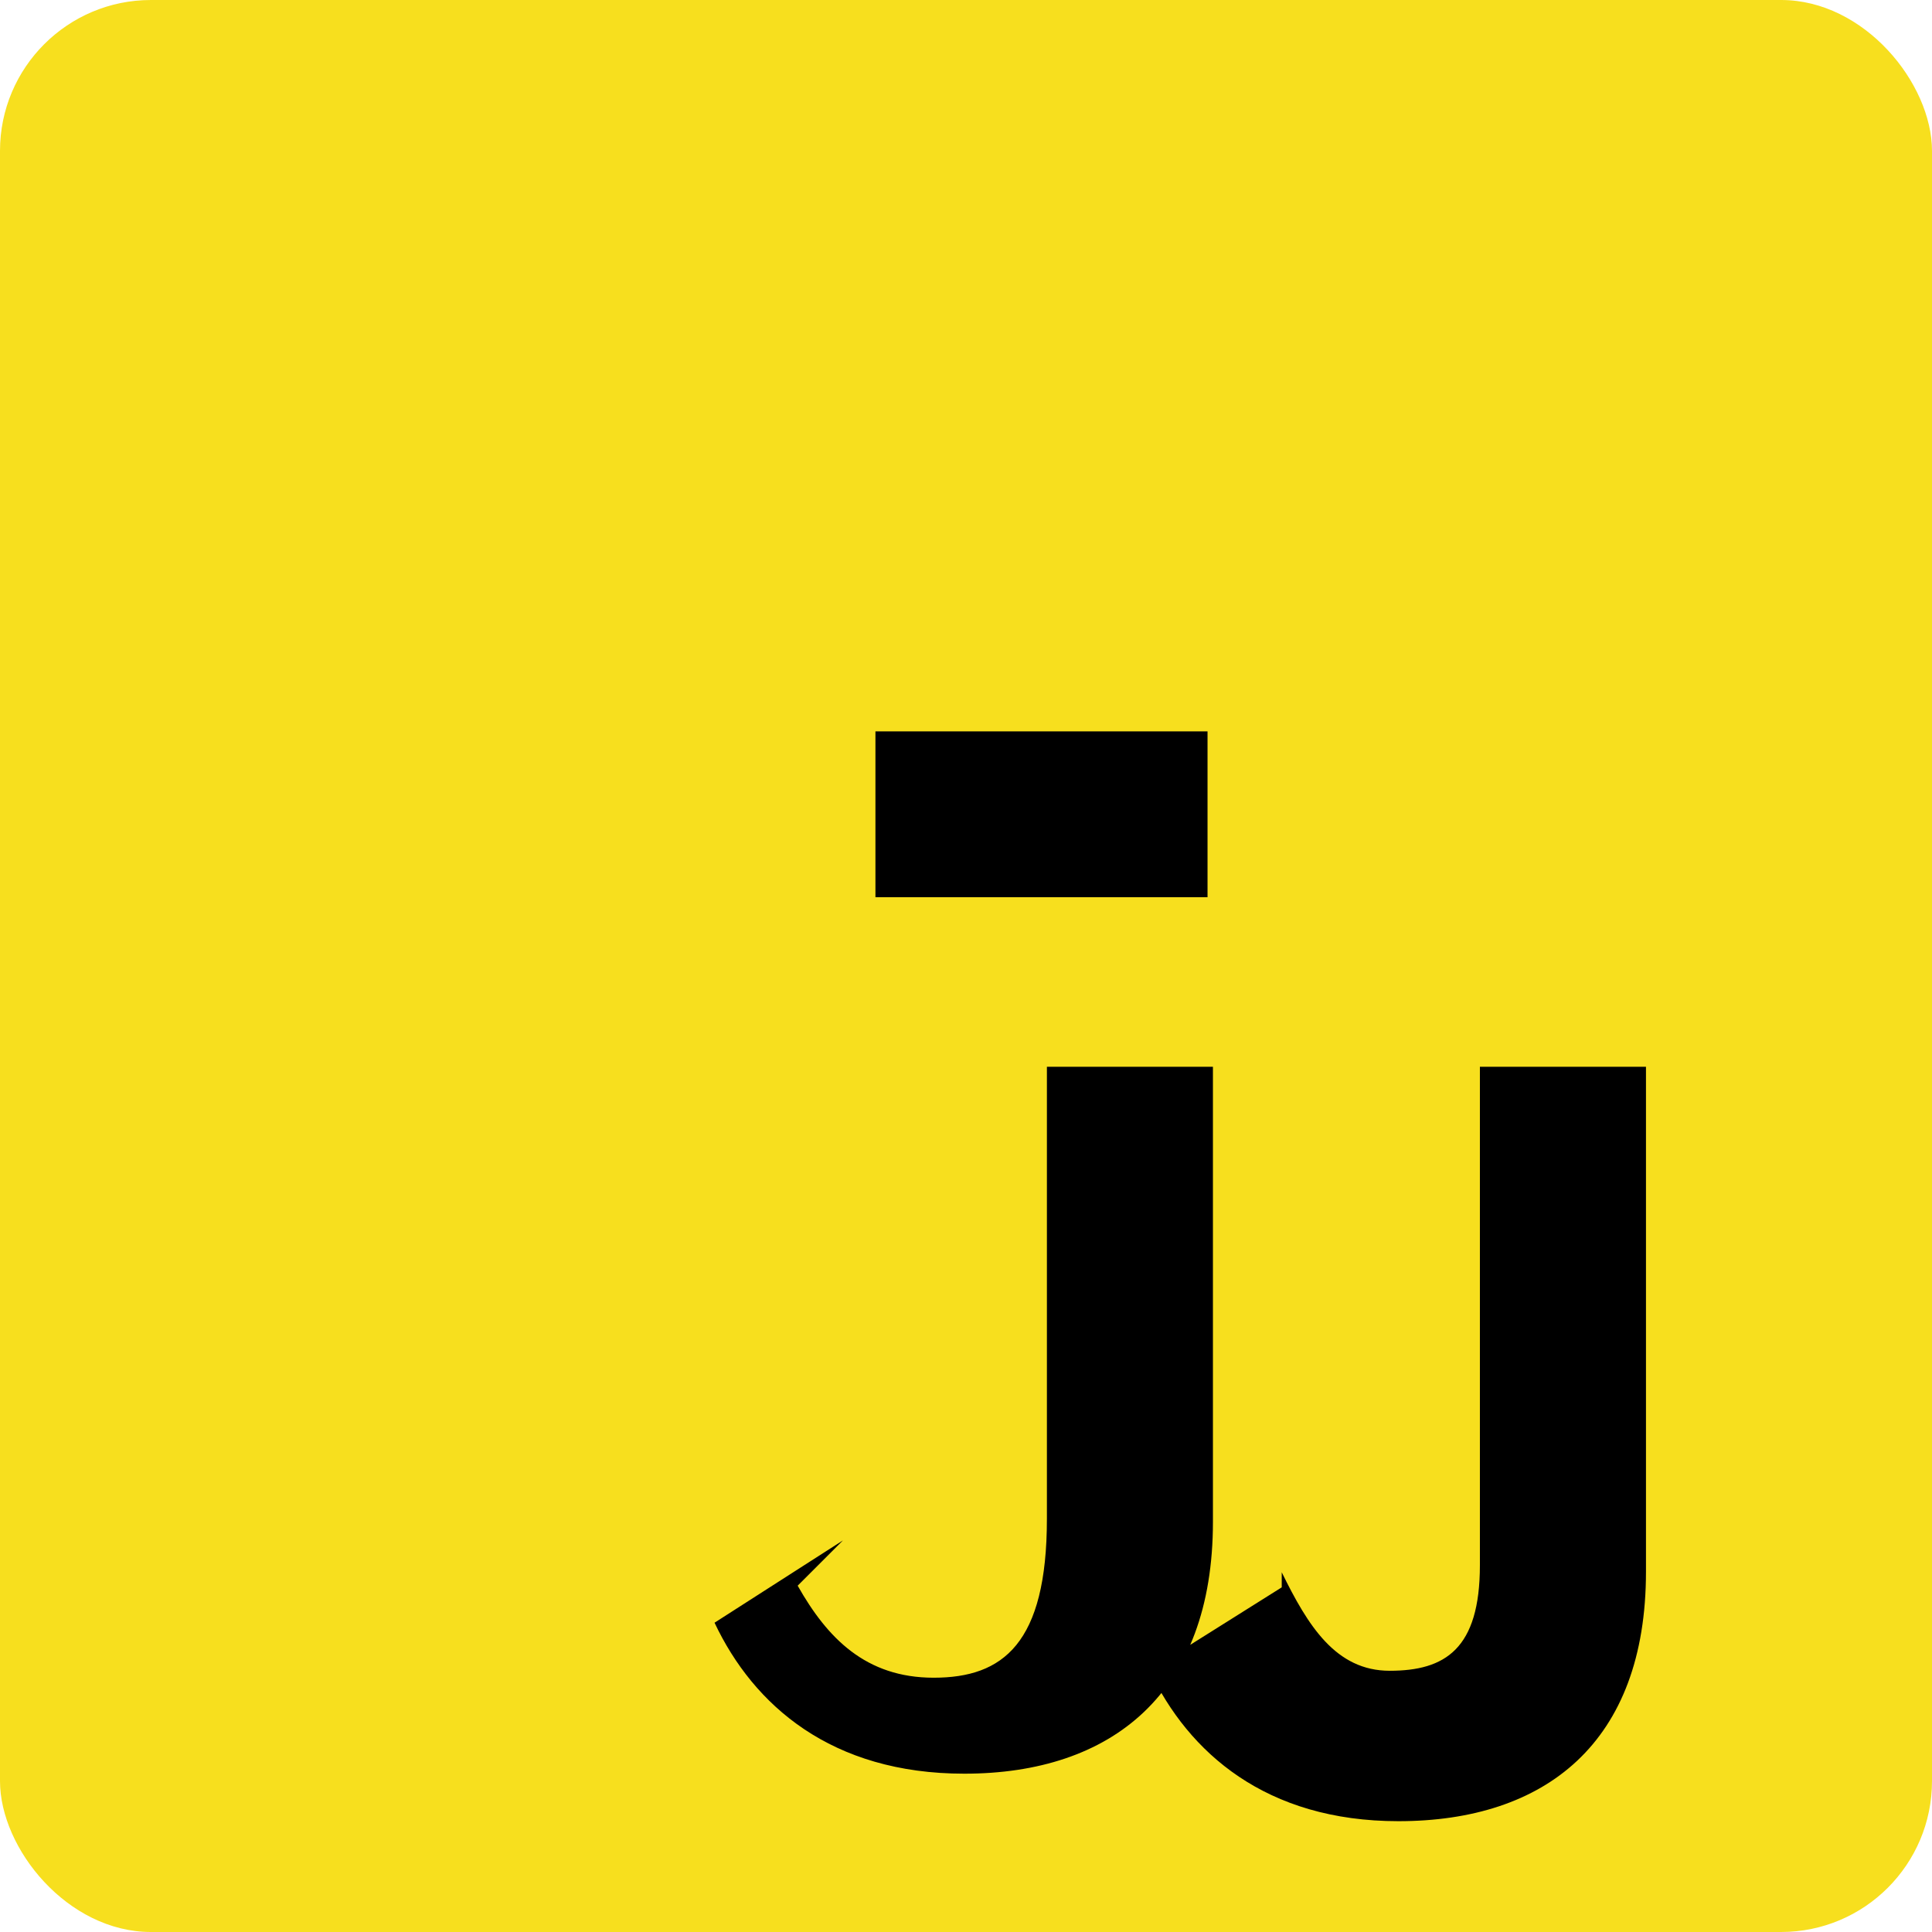 <svg xmlns="http://www.w3.org/2000/svg" viewBox="0 0 128 128" width="24" height="24">
  <rect width="128" height="128" rx="10" fill="#F7DF1E"/>
  <path d="M84.918 104.166c1.732 3.537 3.577 6.527 7.154 6.527 3.66 0 5.975-1.434 5.975-6.993V70.678h11.003v33.455c0 11.341-6.673 16.525-16.401 16.525-8.783 0-13.904-4.537-16.49-9.988l8.759-5.504zm-32.07.89c1.96 3.469 4.506 6.097 9.012 6.097 4.591 0 7.5-2.262 7.5-10.527V70.678h11v30.145c0 11.358-6.703 16.688-16.472 16.688-8.816 0-13.961-4.528-16.548-10.002l8.507-5.453zM69.005 48.455h10.997v10.987H69.005V48.455zm-11.005 10.987V48.455h11.005v10.987H58.005z" fill="#000"/>
</svg>
